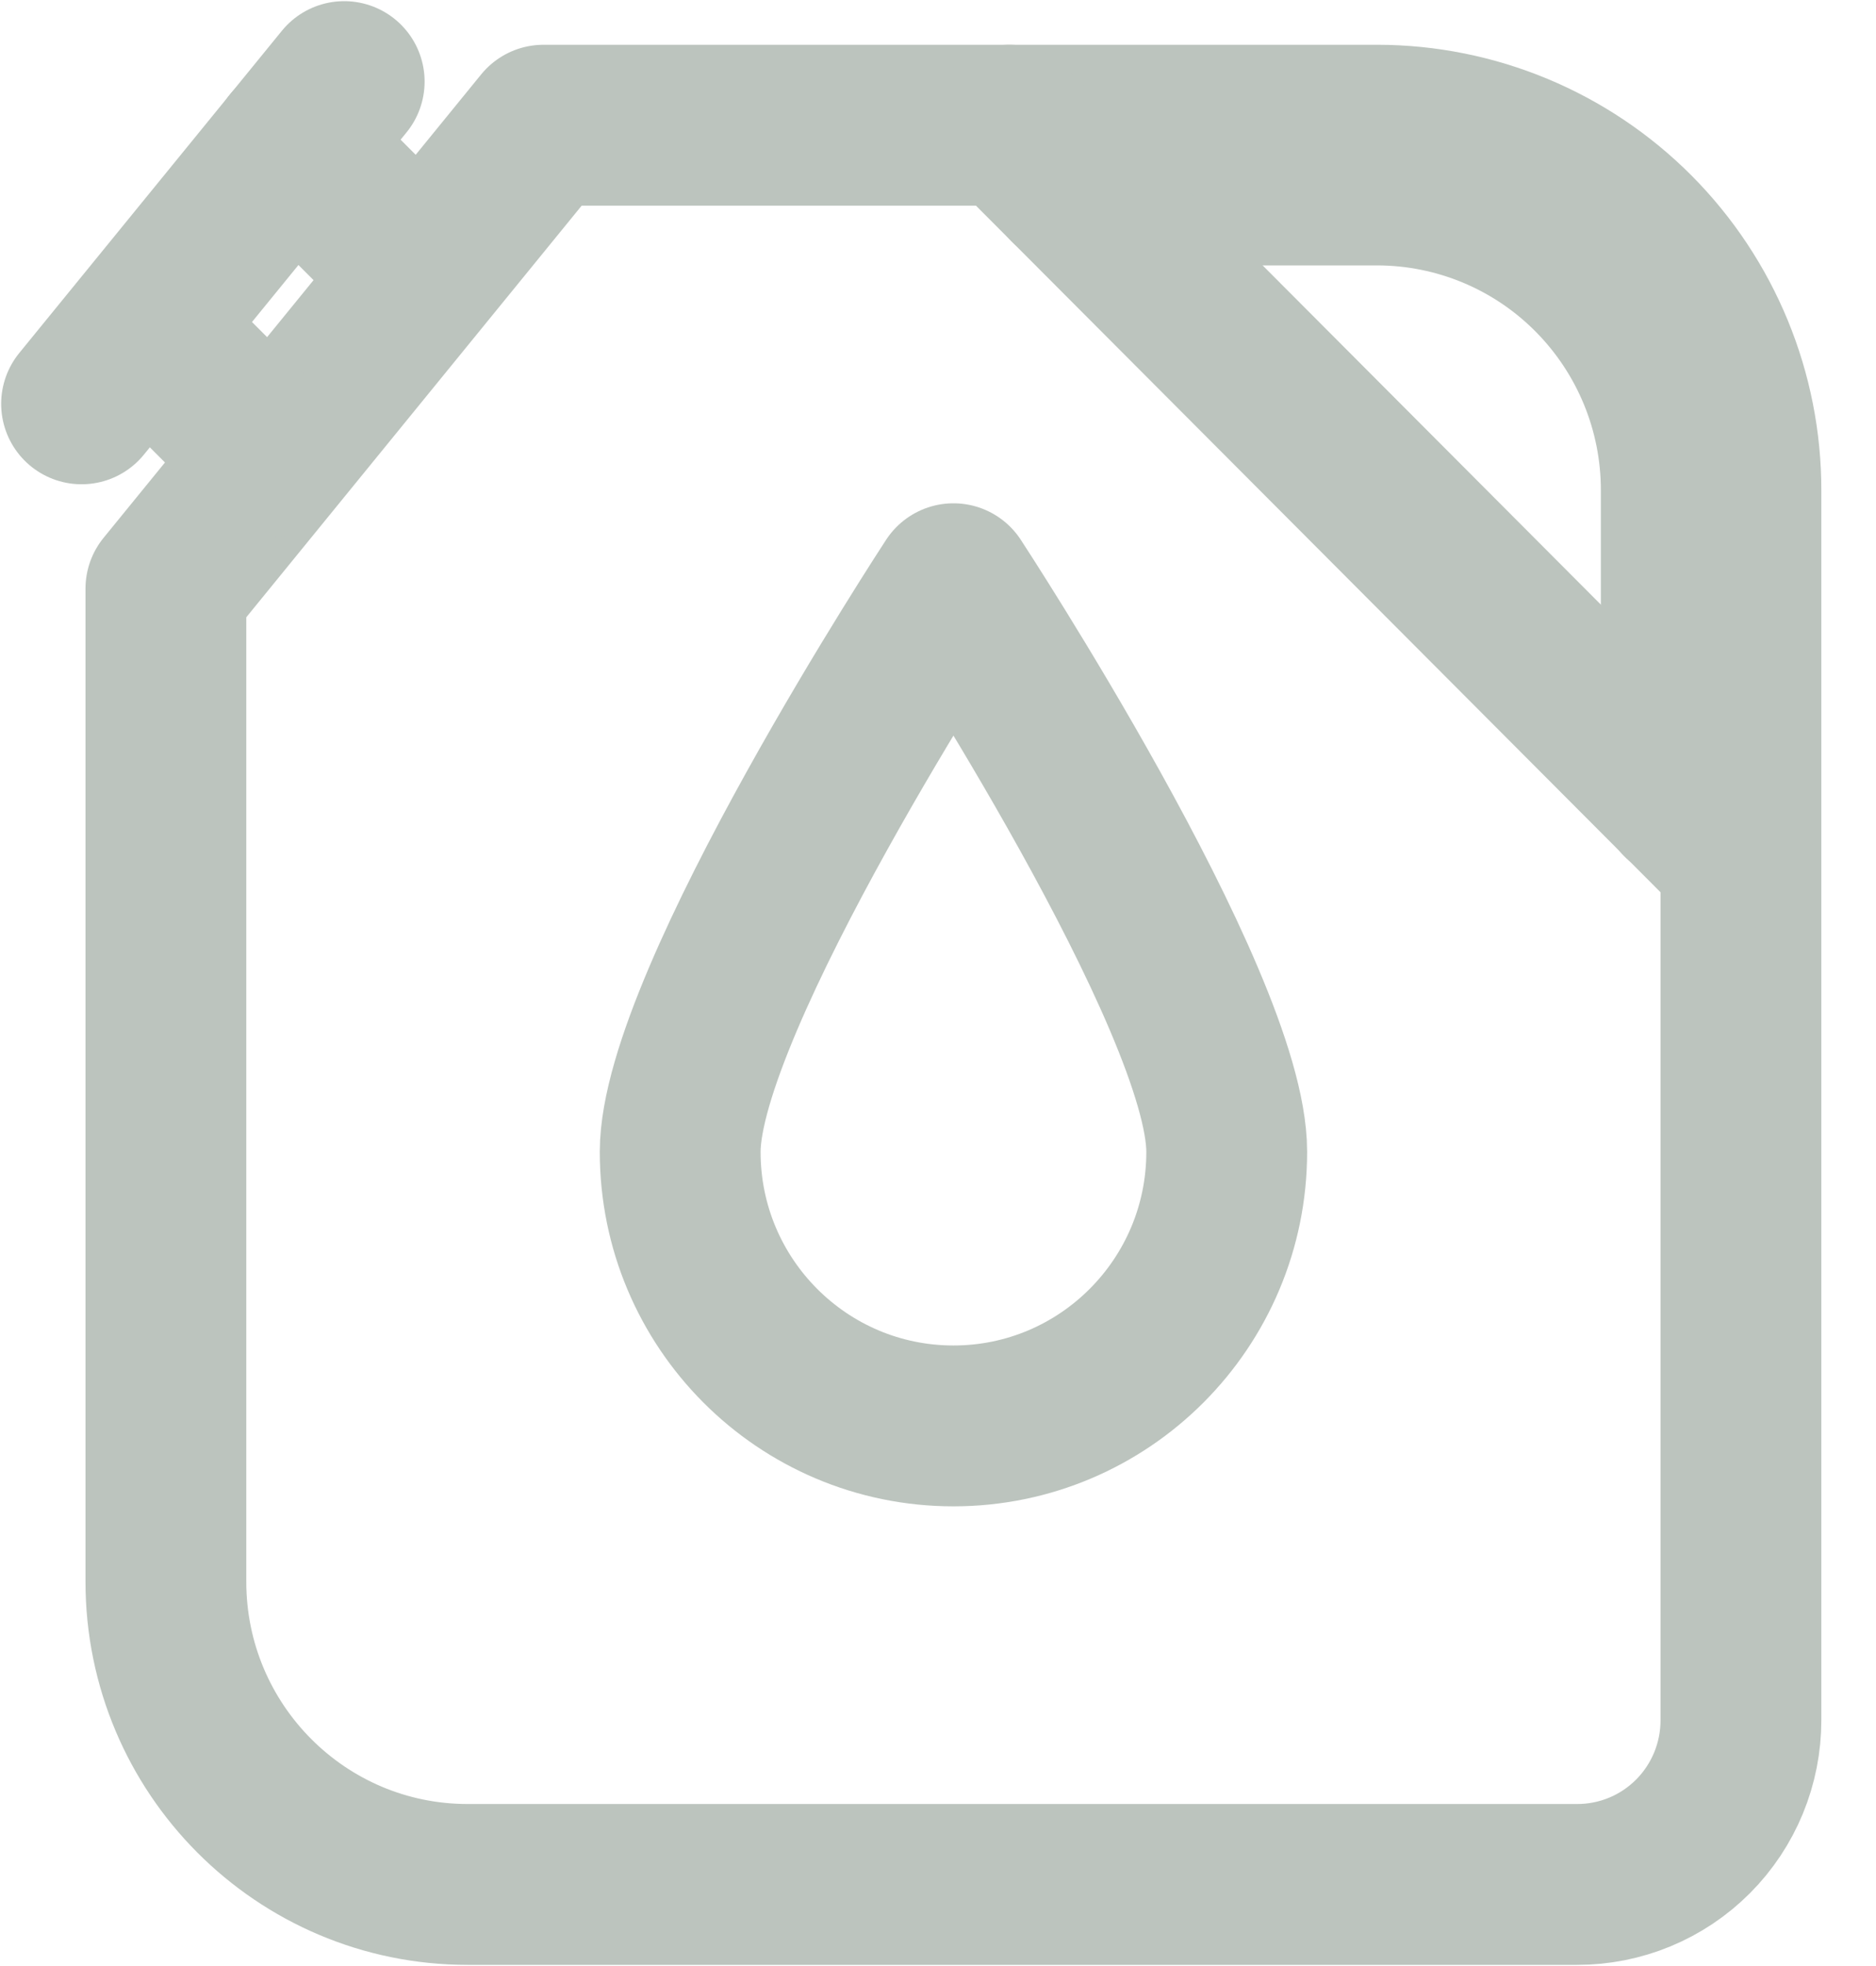 <svg width="21" height="22" viewBox="0 0 21 22" fill="none" xmlns="http://www.w3.org/2000/svg">
<path fill-rule="evenodd" clip-rule="evenodd" d="M17.652 21.087H5.235C3.369 21.087 1.857 19.57 1.857 17.699V6.587L6.084 1.401H15.417C16.498 1.402 17.534 1.833 18.298 2.6C19.061 3.367 19.49 4.407 19.488 5.49V19.247C19.489 19.735 19.296 20.204 18.952 20.549C18.607 20.895 18.14 21.088 17.652 21.087Z" stroke="#BCC4BE" stroke-width="1.8" stroke-linecap="round" stroke-linejoin="round"/>
<path d="M11.965 2.07H15.414C16.319 2.07 17.186 2.431 17.824 3.072C18.463 3.714 18.822 4.584 18.82 5.49V8.947" stroke="#BCC4BE" stroke-width="1.8" stroke-linecap="round" stroke-linejoin="round"/>
<path d="M3.052 5.109L1.634 3.688" stroke="#BCC4BE" stroke-width="1.8" stroke-linecap="round" stroke-linejoin="round"/>
<path d="M3.273 1.623L4.573 2.926" stroke="#BCC4BE" stroke-width="1.8" stroke-linecap="round" stroke-linejoin="round"/>
<path d="M0.913 4.519L3.853 0.913" stroke="#BCC4BE" stroke-width="1.8" stroke-linecap="round" stroke-linejoin="round"/>
<path d="M11.298 1.401L19.391 9.515" stroke="#BCC4BE" stroke-width="1.8" stroke-linecap="round" stroke-linejoin="round"/>
<path fill-rule="evenodd" clip-rule="evenodd" d="M13.732 12.889C13.732 14.583 12.362 15.956 10.673 15.956C8.983 15.956 7.614 14.583 7.614 12.889C7.614 11.195 10.673 6.532 10.673 6.532C10.673 6.532 13.732 11.195 13.732 12.889Z" stroke="#BCC4BE" stroke-width="1.8" stroke-linecap="round" stroke-linejoin="round"/>
</svg>

